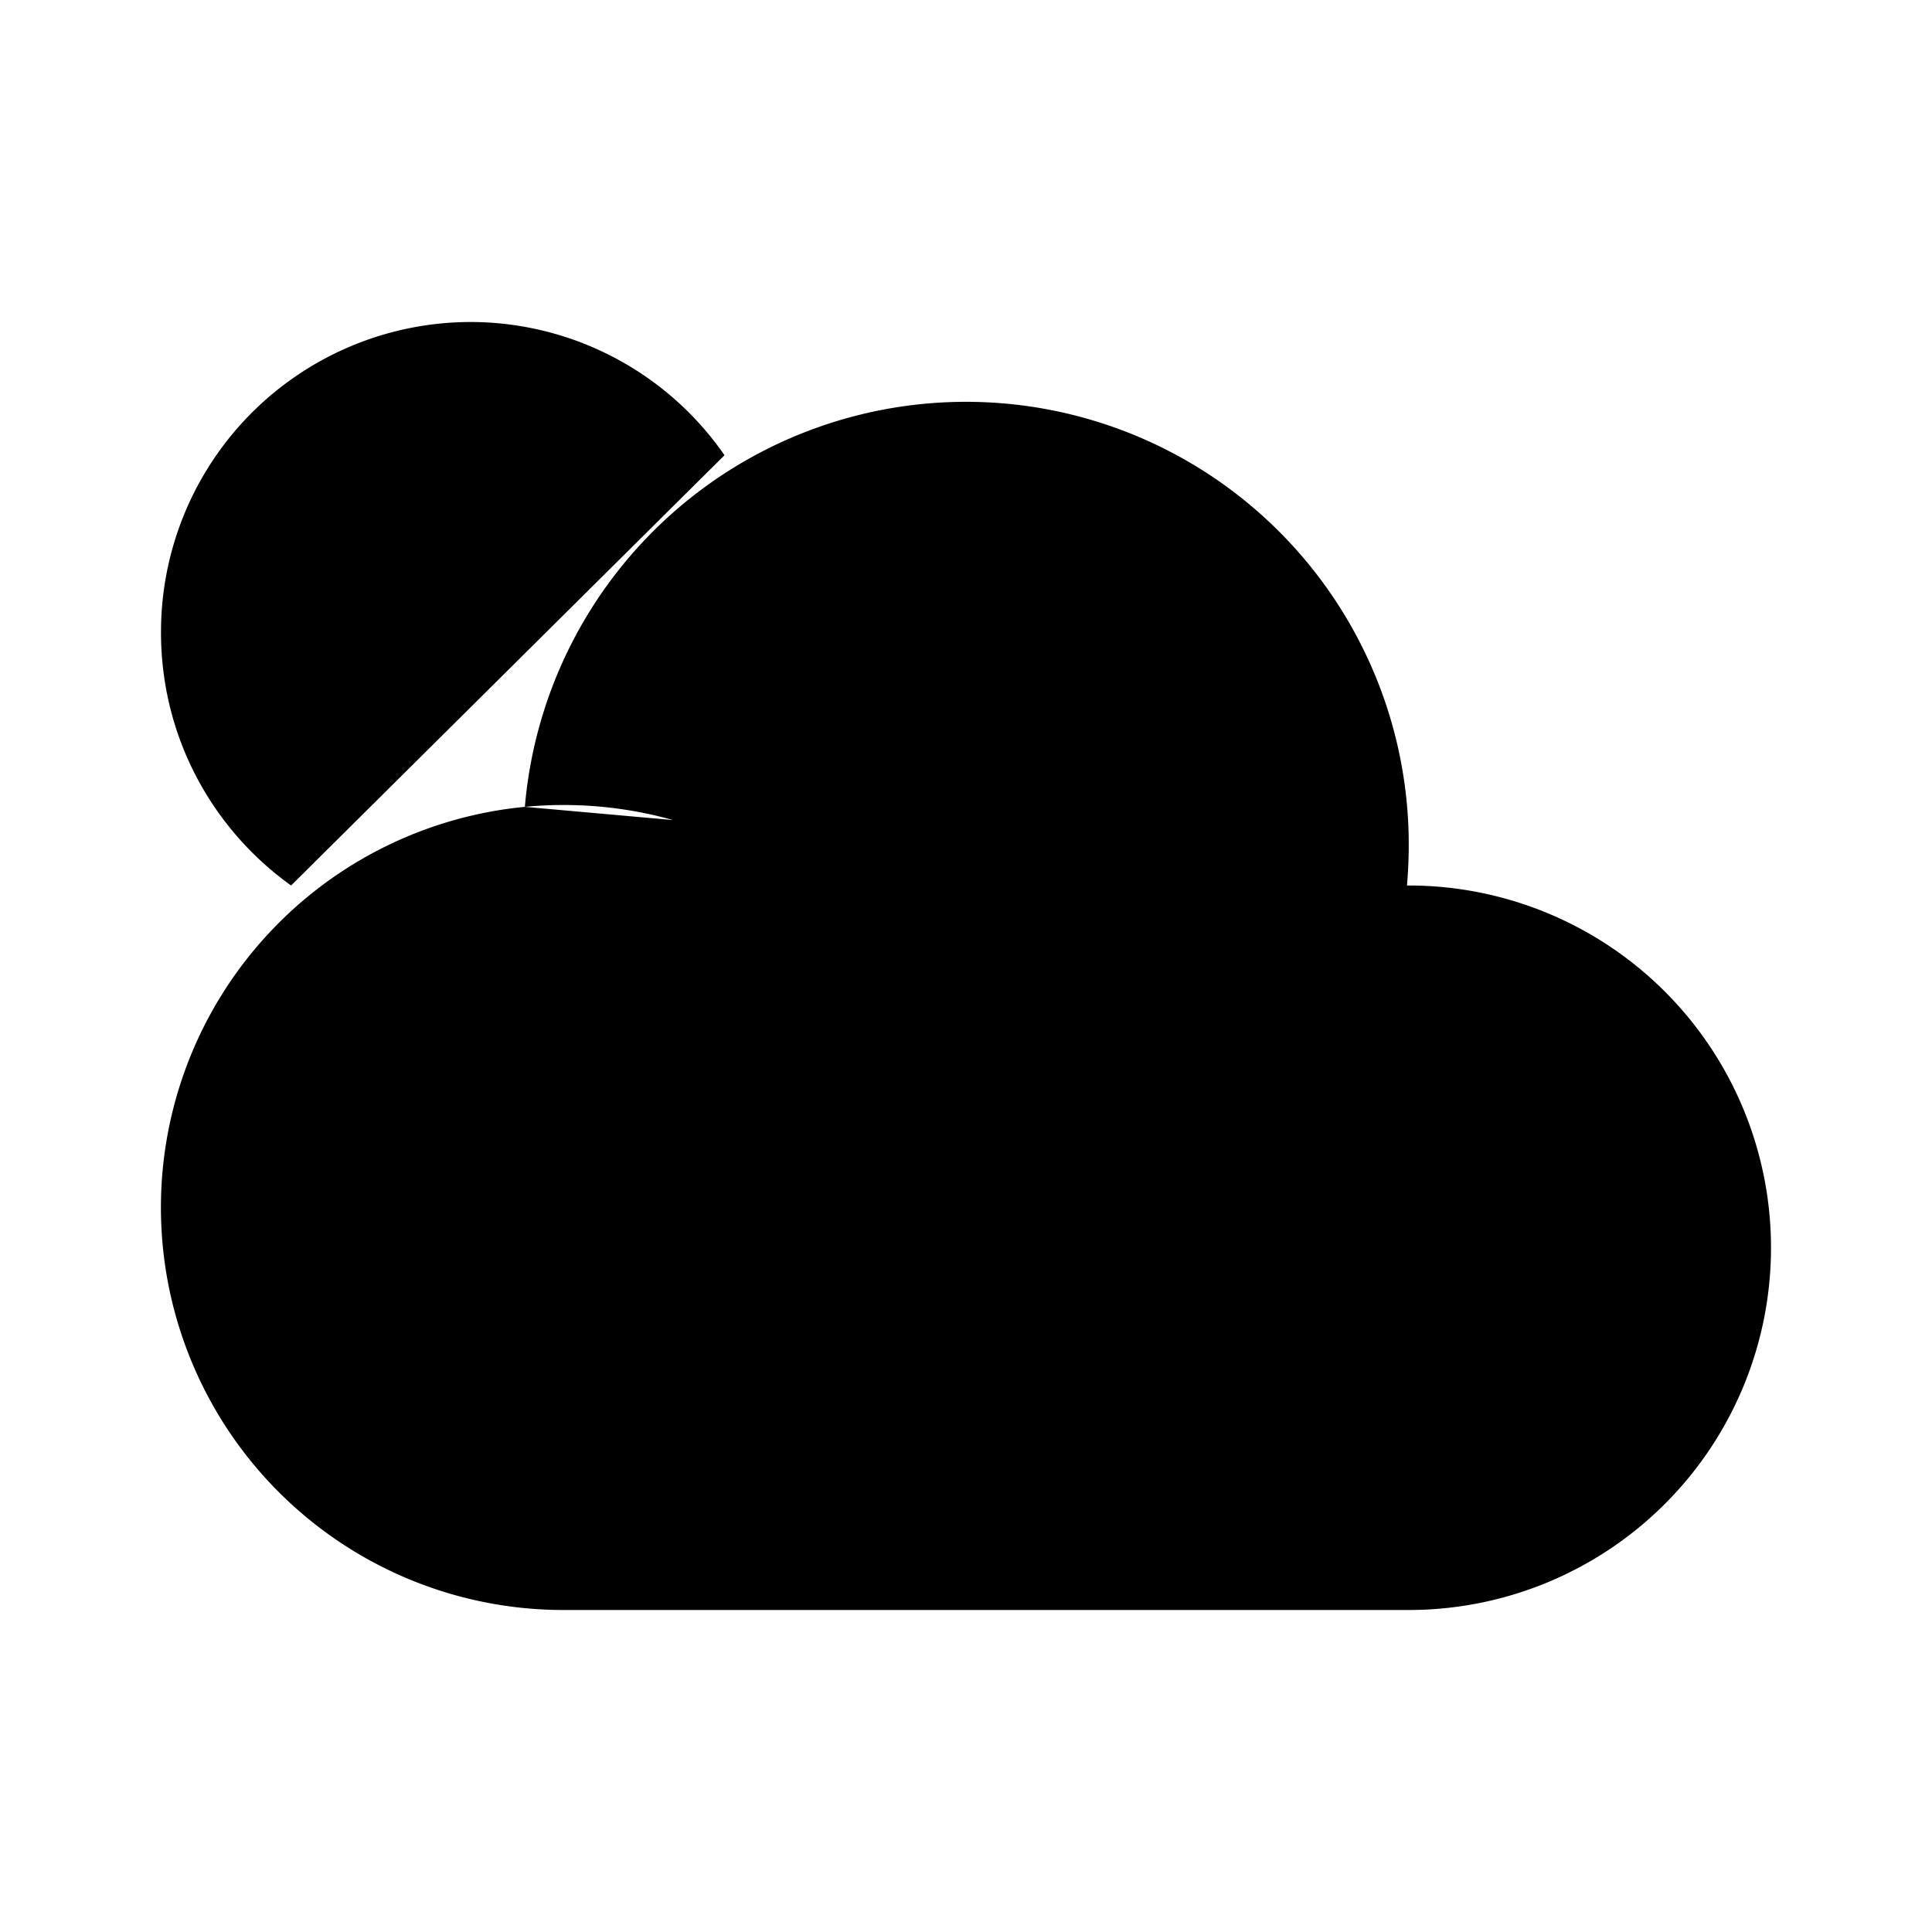 <svg xmlns="http://www.w3.org/2000/svg" viewBox="0 0 24 24"><path d="M17.478 11h.022a4.5 4.5 0 1 1 0 9H7a5 5 0 0 1-.48-9.977M17.478 11q.021-.247.022-.5a5.5 5.5 0 0 0-10.98-.477M17.478 11a5.48 5.48 0 0 1-1.235 3M6.52 10.023Q6.757 10 7 10c1.126 0 2.165.372 3 1"/><path d="M9 5.655A3.84 3.84 0 0 0 5.844 4 3.85 3.85 0 0 0 2 7.857C2 9.154 2.638 10.3 3.616 11"/></svg>